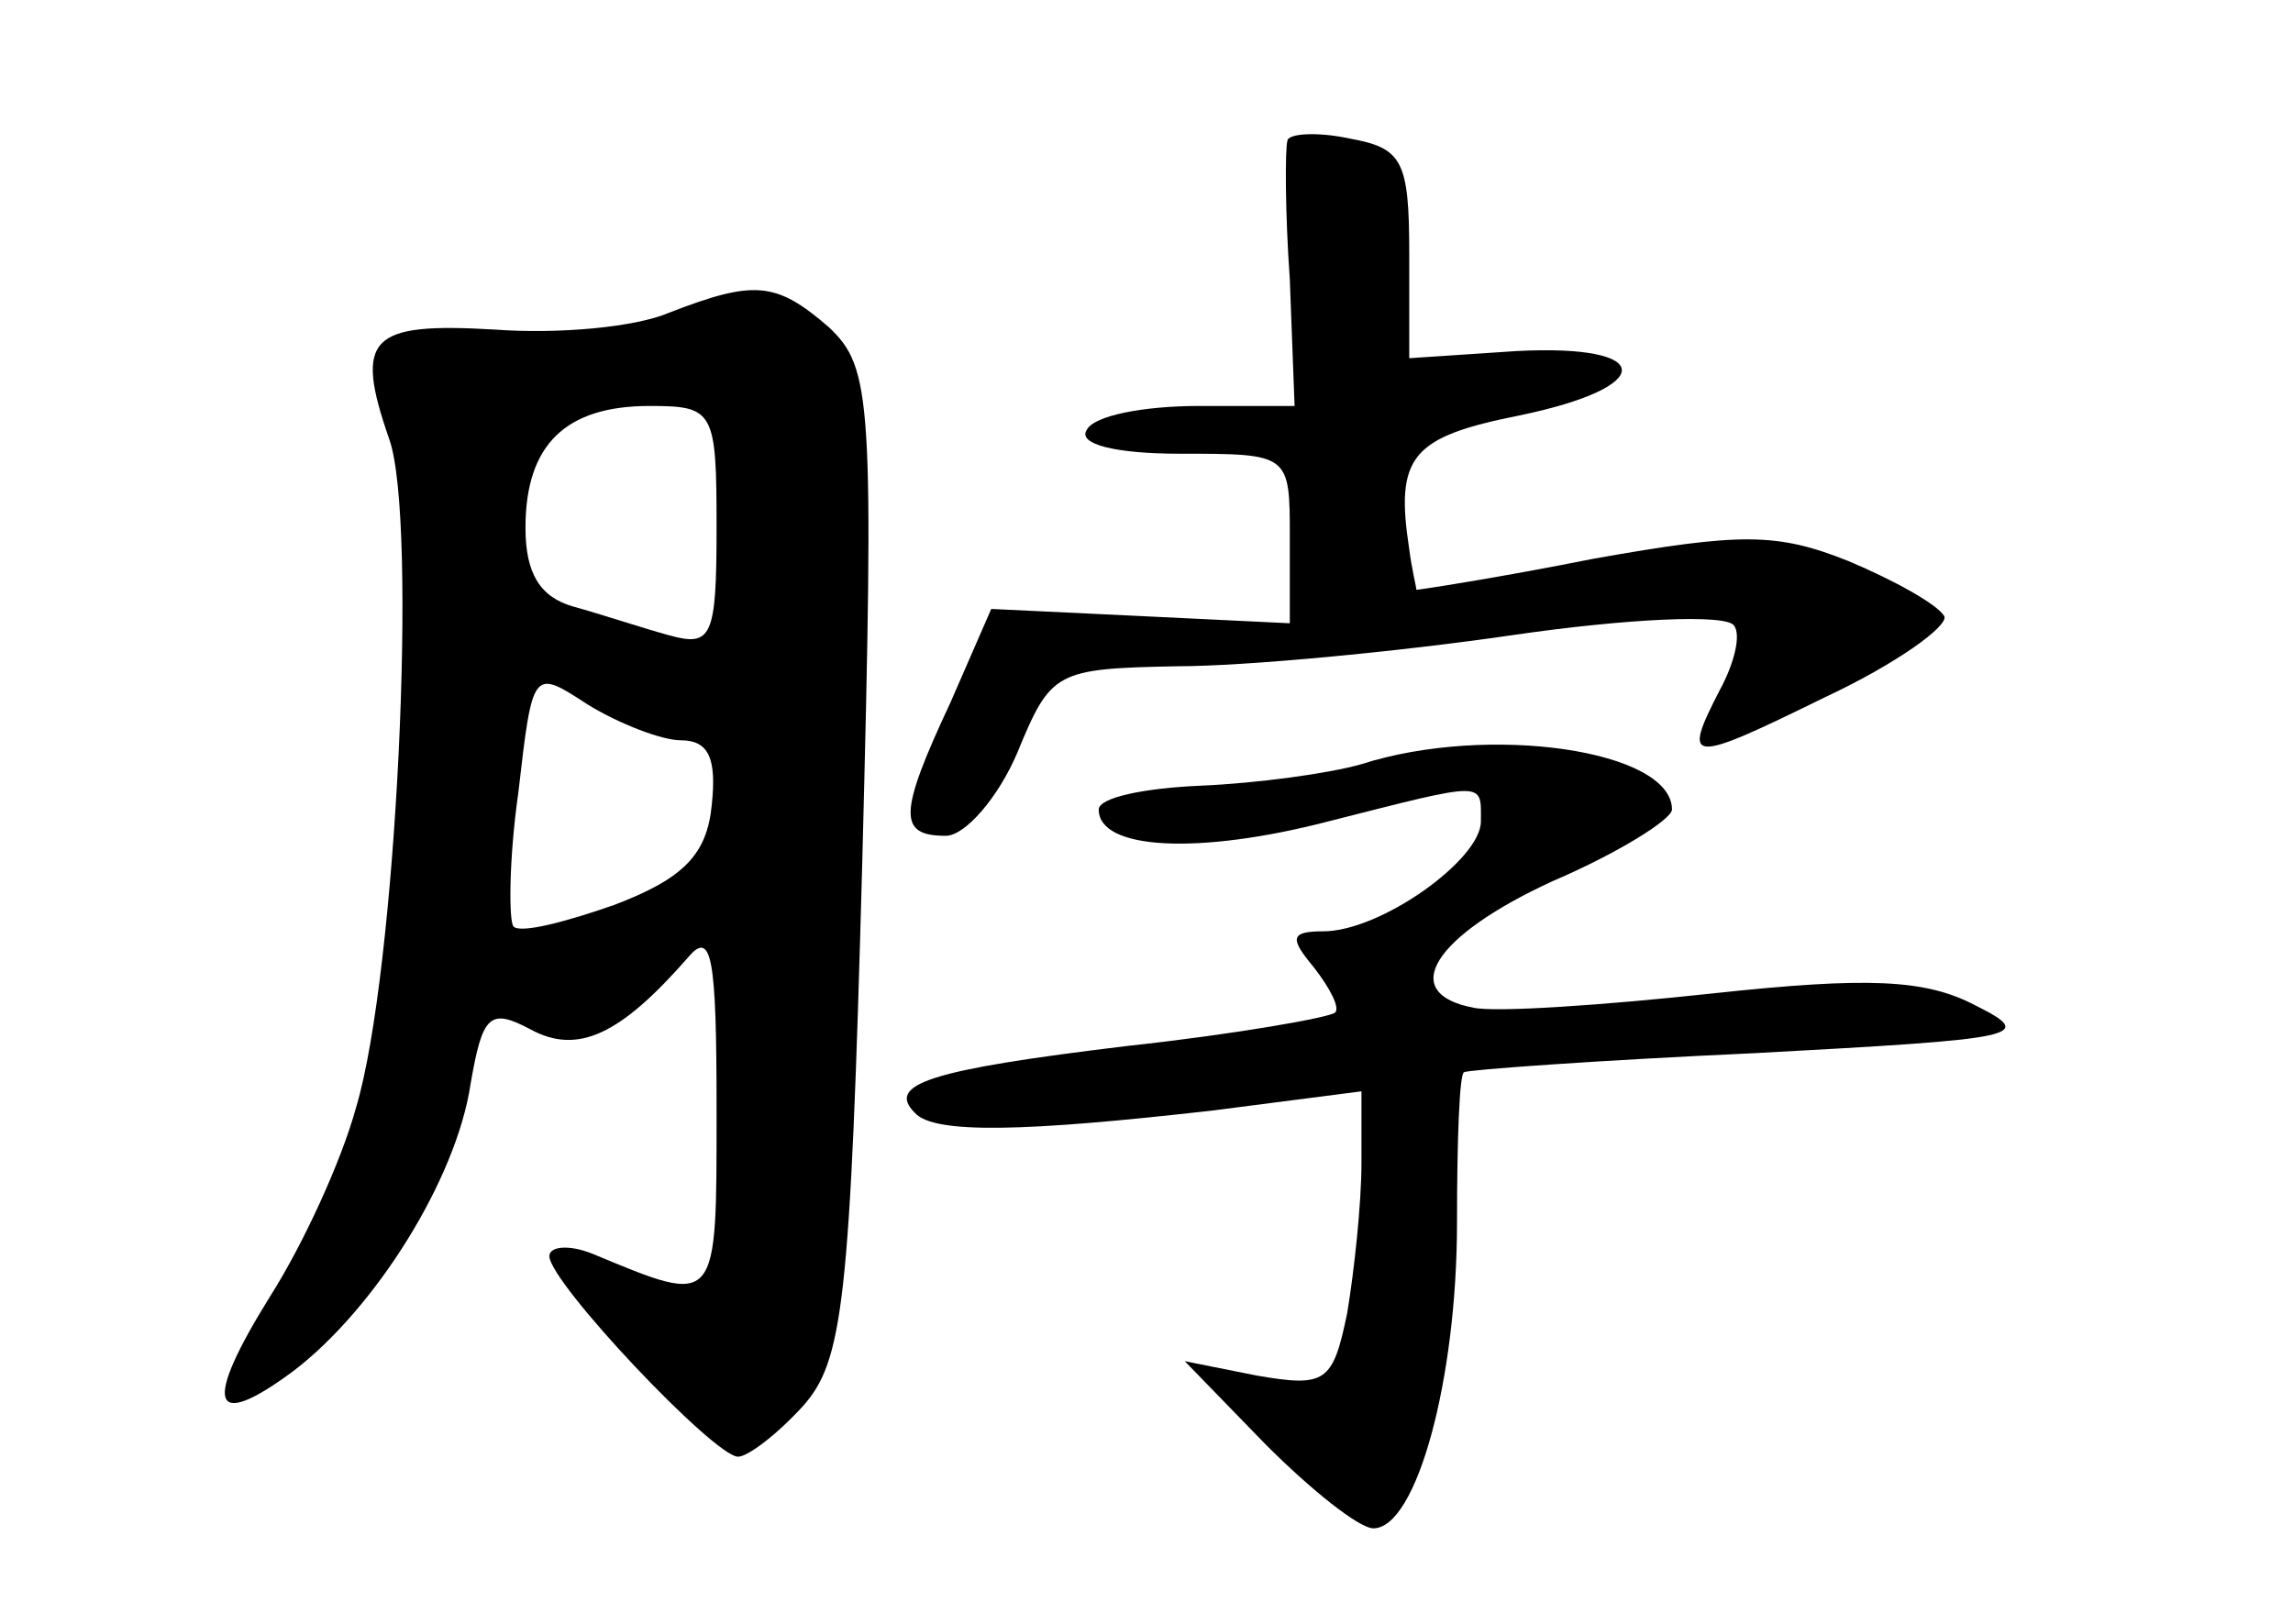<?xml version="1.0" standalone="no"?>
<!DOCTYPE svg PUBLIC "-//W3C//DTD SVG 20010904//EN"
 "http://www.w3.org/TR/2001/REC-SVG-20010904/DTD/svg10.dtd">
<svg version="1.0" xmlns="http://www.w3.org/2000/svg"
 width="96pt" height="68pt" viewBox="0 0 96 68"
 preserveAspectRatio="xMidYMid meet">
<g transform="translate(0,68) scale(0.1,-0.1)"
fill="#000000" stroke="none">
<path d="M539 621 c-1 -3 -1 -30 1 -58 l2 -53 -40 0 c-23 0 -44 -4 -47 -10 -4
-6 12 -10 39 -10 46 0 46 0 46 -35 l0 -36 -62 3 -63 3 -17 -39 c-22 -47 -22
-56 -2 -56 8 0 22 16 30 35 14 34 16 35 67 36 28 0 92 6 140 13 48 7 90 9 93
4 3 -4 0 -16 -6 -27 -16 -31 -13 -31 44 -3 30 14 52 30 50 34 -3 5 -21 15 -40
23 -30 12 -45 12 -107 1 -40 -8 -73 -13 -74 -13 0 1 -2 9 -3 17 -6 39 1 47 46
56 58 12 57 30 -1 27 l-45 -3 0 44 c0 39 -3 44 -25 48 -14 3 -26 2 -26 -1z"/>
<path d="M280 549 c-14 -6 -46 -9 -73 -7 -52 3 -59 -3 -44 -46 12 -34 3 -224
-14 -280 -6 -22 -22 -57 -36 -79 -28 -45 -25 -57 10 -31 34 26 68 80 74 120 5
29 8 32 25 23 20 -11 38 -2 66 30 10 12 12 0 12 -63 0 -84 1 -83 -52 -61 -10
4 -18 3 -18 -1 0 -11 69 -84 79 -84 4 0 16 9 27 21 17 19 20 43 25 228 5 194
4 207 -14 224 -22 19 -31 20 -67 6z m20 -90 c0 -46 -2 -50 -20 -45 -11 3 -29
9 -40 12 -14 4 -20 14 -20 33 0 35 17 51 52 51 27 0 28 -2 28 -51z m-15 -89
c12 0 15 -8 13 -27 -2 -21 -12 -31 -41 -42 -20 -7 -39 -12 -42 -9 -2 2 -2 28
2 56 6 52 6 52 29 37 13 -8 31 -15 39 -15z"/>
<path d="M570 360 c-14 -4 -44 -8 -67 -9 -24 -1 -43 -5 -43 -10 0 -17 42 -19
96 -5 67 17 64 17 64 0 0 -16 -42 -46 -66 -46 -14 0 -14 -3 -4 -15 7 -9 11
-17 9 -19 -2 -2 -41 -9 -87 -14 -83 -10 -101 -16 -89 -28 8 -9 46 -8 125 1
l62 8 0 -30 c0 -17 -3 -45 -6 -63 -6 -29 -9 -31 -38 -26 l-30 6 34 -35 c19
-19 39 -35 45 -35 18 0 35 62 35 128 0 34 1 63 3 63 1 1 56 5 122 8 111 6 118
7 92 20 -21 11 -45 12 -110 5 -46 -5 -91 -8 -100 -6 -32 6 -17 30 33 53 28 12
50 26 50 30 0 25 -77 36 -130 19z"/>
</g>
</svg>
